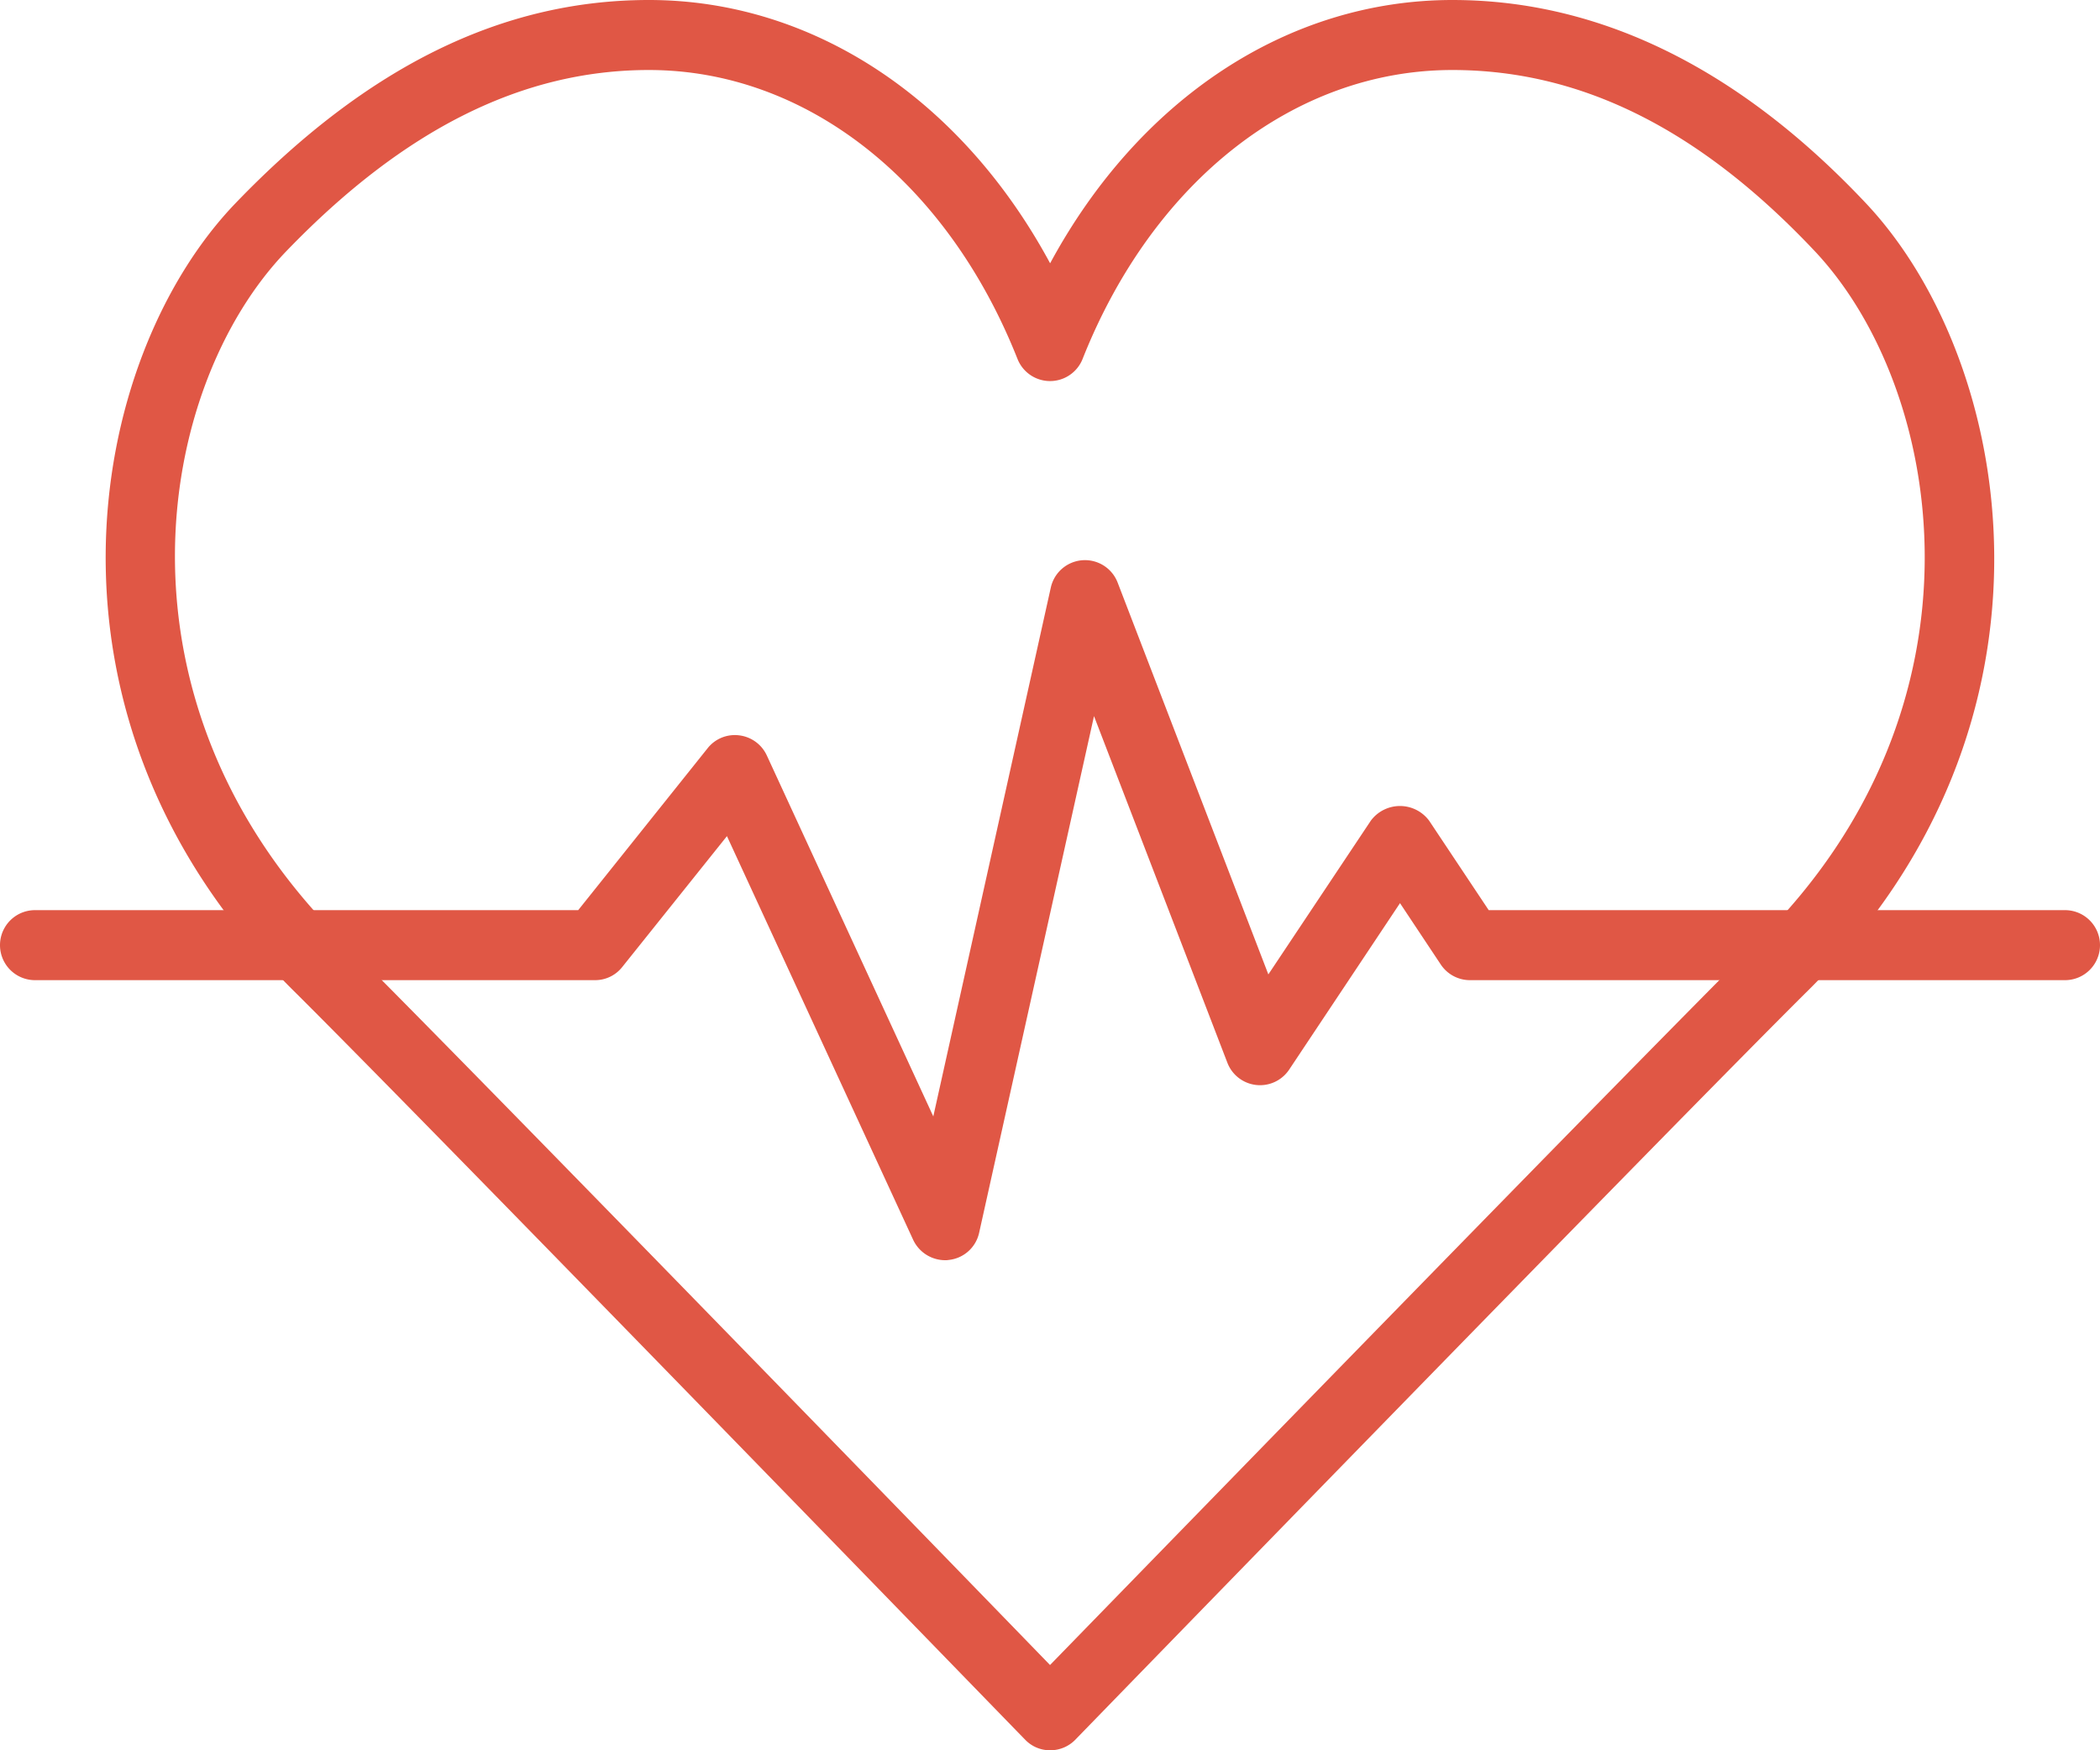 <svg id="group" xmlns="http://www.w3.org/2000/svg" width="84" height="70" viewBox="0 0 84 70">
<defs>
    <style>
      .cls-1 {
        fill: #e05745;
        fill-rule: evenodd;
      }
    </style>
  </defs>
  <path id="Заливка_цветом_3" data-name="Заливка цветом 3" class="cls-1" d="M420,1316a1.373,1.373,0,0,1-1-.43c-0.241-.24-24.142-24.88-29.28-29.97-10.893-10.79-8.326-25.22-2.283-31.49,5.257-5.46,10.661-8.11,16.52-8.11,6.559,0,12.5,3.96,16.048,10.53,3.553-6.57,9.51-10.53,16.094-10.53,5.89,0,11.451,2.73,16.53,8.12,5.971,6.33,8.5,20.8-2.293,31.48-5.138,5.09-29.085,29.73-29.326,29.98a1.4,1.4,0,0,1-1,.42h0Zm-30.551-59.95c-5.239,5.44-7.376,18.04,2.237,27.56,4.55,4.51,23.7,24.22,28.315,28.98,4.626-4.75,23.81-24.47,28.36-28.98,9.522-9.43,7.41-22.07,2.226-27.57-4.593-4.87-9.334-7.24-14.493-7.24-6.3,0-11.967,4.43-14.792,11.56a1.4,1.4,0,0,1-2.6,0c-2.825-7.13-8.476-11.56-14.746-11.56C398.894,1248.8,394.15,1251.17,389.449,1256.05Z" transform="translate(-378 -1246)"/>
  <path id="Заливка_цветом_4" data-name="Заливка цветом 4" class="cls-1" d="M414.529,1295.59l-7.451-16.15-4.185,5.23a1.379,1.379,0,0,1-1.093.53H379.4a1.4,1.4,0,1,1,0-2.8h21.728l5.18-6.48a1.386,1.386,0,0,1,1.263-.51,1.4,1.4,0,0,1,1.1.8l6.661,14.44,4.7-21.15a1.4,1.4,0,0,1,2.674-.2l6.028,15.67,4.1-6.15a1.453,1.453,0,0,1,2.33,0l2.384,3.58H460.6a1.4,1.4,0,1,1,0,2.8H436.8a1.4,1.4,0,0,1-1.165-.62L434,1282.12l-4.435,6.66a1.4,1.4,0,0,1-2.471-.28l-5.334-13.86-4.594,20.66a1.392,1.392,0,0,1-1.218,1.09,0.737,0.737,0,0,1-.148.01A1.416,1.416,0,0,1,414.529,1295.59Z" transform="translate(-378 -1246)"/>
</svg>
